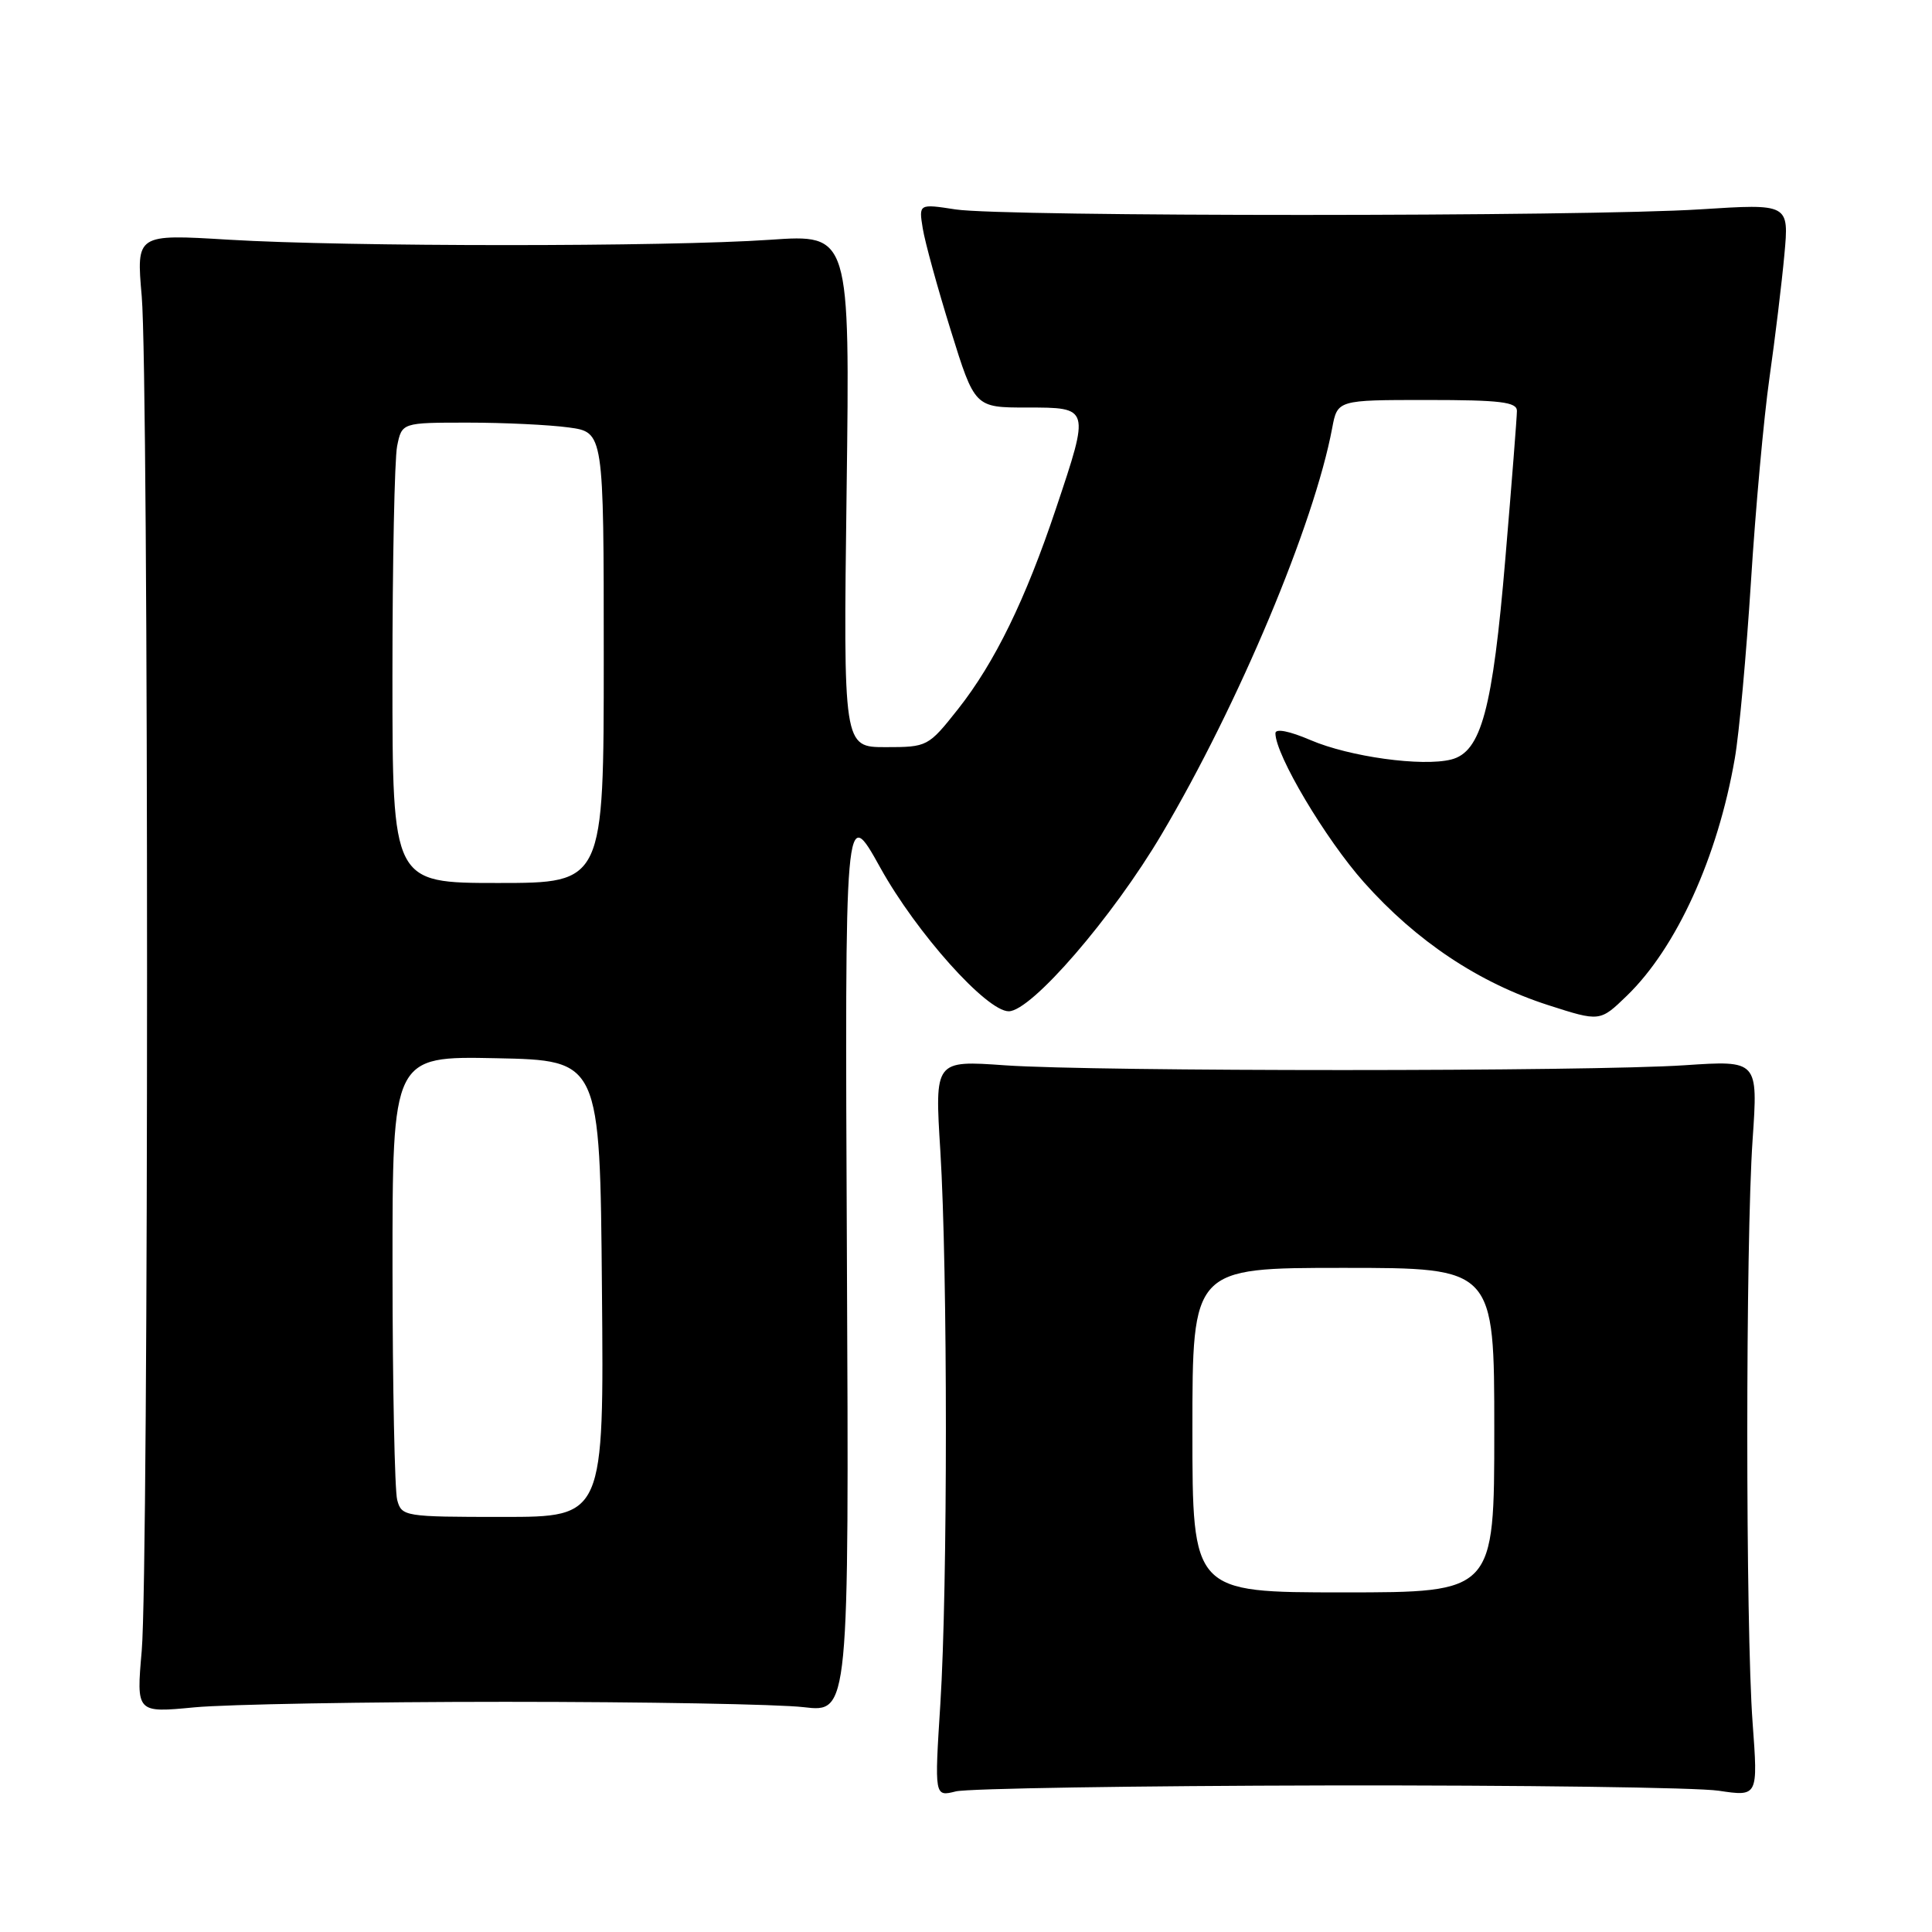 <?xml version="1.0" encoding="UTF-8" standalone="no"?>
<!DOCTYPE svg PUBLIC "-//W3C//DTD SVG 1.1//EN" "http://www.w3.org/Graphics/SVG/1.1/DTD/svg11.dtd" >
<svg xmlns="http://www.w3.org/2000/svg" xmlns:xlink="http://www.w3.org/1999/xlink" version="1.1" viewBox="0 0 256 256">
 <g >
 <path fill="currentColor"
d=" M 175.99 236.58 C 201.57 236.54 224.85 236.85 227.73 237.28 C 232.95 238.06 232.95 238.06 232.23 228.28 C 231.29 215.63 231.29 164.57 232.23 151.00 C 232.95 140.50 232.95 140.50 223.23 141.15 C 210.54 142.00 145.19 142.00 133.18 141.16 C 123.85 140.50 123.85 140.50 124.60 152.50 C 125.58 168.41 125.58 210.40 124.60 225.79 C 123.82 238.08 123.82 238.08 126.65 237.37 C 128.21 236.98 150.41 236.63 175.99 236.58 Z  M 67.00 225.50 C 85.43 225.50 103.20 225.82 106.50 226.21 C 112.50 226.92 112.50 226.92 112.22 166.71 C 111.94 106.50 111.94 106.50 116.66 115.00 C 121.44 123.62 130.73 134.00 133.66 134.00 C 136.66 134.00 147.44 121.52 153.94 110.52 C 164.14 93.28 174.13 69.46 176.52 56.73 C 177.22 53.00 177.22 53.00 189.11 53.00 C 198.79 53.00 201.00 53.27 201.00 54.44 C 201.00 55.23 200.31 64.03 199.47 73.98 C 197.78 94.03 196.27 99.64 192.29 100.64 C 188.44 101.61 178.81 100.28 173.66 98.07 C 170.84 96.86 169.00 96.50 169.00 97.16 C 169.00 100.03 175.63 111.18 180.75 116.93 C 187.69 124.72 195.95 130.22 205.13 133.18 C 212.00 135.39 212.00 135.39 215.56 131.95 C 222.15 125.58 227.61 113.57 229.87 100.50 C 230.45 97.20 231.40 86.67 232.01 77.09 C 232.61 67.51 233.71 55.36 234.46 50.09 C 235.21 44.82 236.10 37.46 236.44 33.74 C 237.06 26.99 237.06 26.99 225.28 27.74 C 210.04 28.72 132.98 28.73 126.62 27.75 C 121.74 27.00 121.74 27.00 122.27 30.27 C 122.56 32.07 124.23 38.15 125.98 43.77 C 129.16 54.00 129.16 54.00 136.08 54.00 C 144.44 54.00 144.42 53.95 139.94 67.33 C 135.88 79.47 131.81 87.79 126.96 93.94 C 123.00 98.94 122.89 99.00 117.35 99.00 C 111.74 99.00 111.74 99.00 112.18 65.02 C 112.62 31.04 112.62 31.04 102.06 31.77 C 88.38 32.72 45.95 32.71 30.28 31.76 C 18.06 31.02 18.06 31.02 18.78 39.26 C 19.72 49.99 19.72 208.00 18.78 218.73 C 18.06 226.97 18.06 226.97 25.78 226.23 C 30.03 225.83 48.57 225.50 67.00 225.50 Z  M 158.00 189.50 C 158.00 168.00 158.00 168.00 178.00 168.00 C 198.00 168.00 198.00 168.00 198.00 189.50 C 198.00 211.00 198.00 211.00 178.00 211.00 C 158.00 211.00 158.00 211.00 158.00 189.50 Z  M 52.63 198.75 C 52.30 197.51 52.02 183.77 52.01 168.22 C 52.00 139.94 52.00 139.94 65.75 140.22 C 79.50 140.50 79.50 140.50 79.76 170.75 C 80.03 201.00 80.03 201.00 66.63 201.00 C 53.58 201.00 53.22 200.94 52.63 198.75 Z  M 52.00 89.62 C 52.00 74.57 52.28 60.84 52.62 59.12 C 53.25 56.00 53.25 56.00 61.99 56.00 C 66.79 56.00 72.81 56.29 75.36 56.64 C 80.00 57.27 80.00 57.27 80.00 87.14 C 80.00 117.00 80.00 117.00 66.00 117.00 C 52.00 117.00 52.00 117.00 52.00 89.62 Z "/>
</g>
</svg>